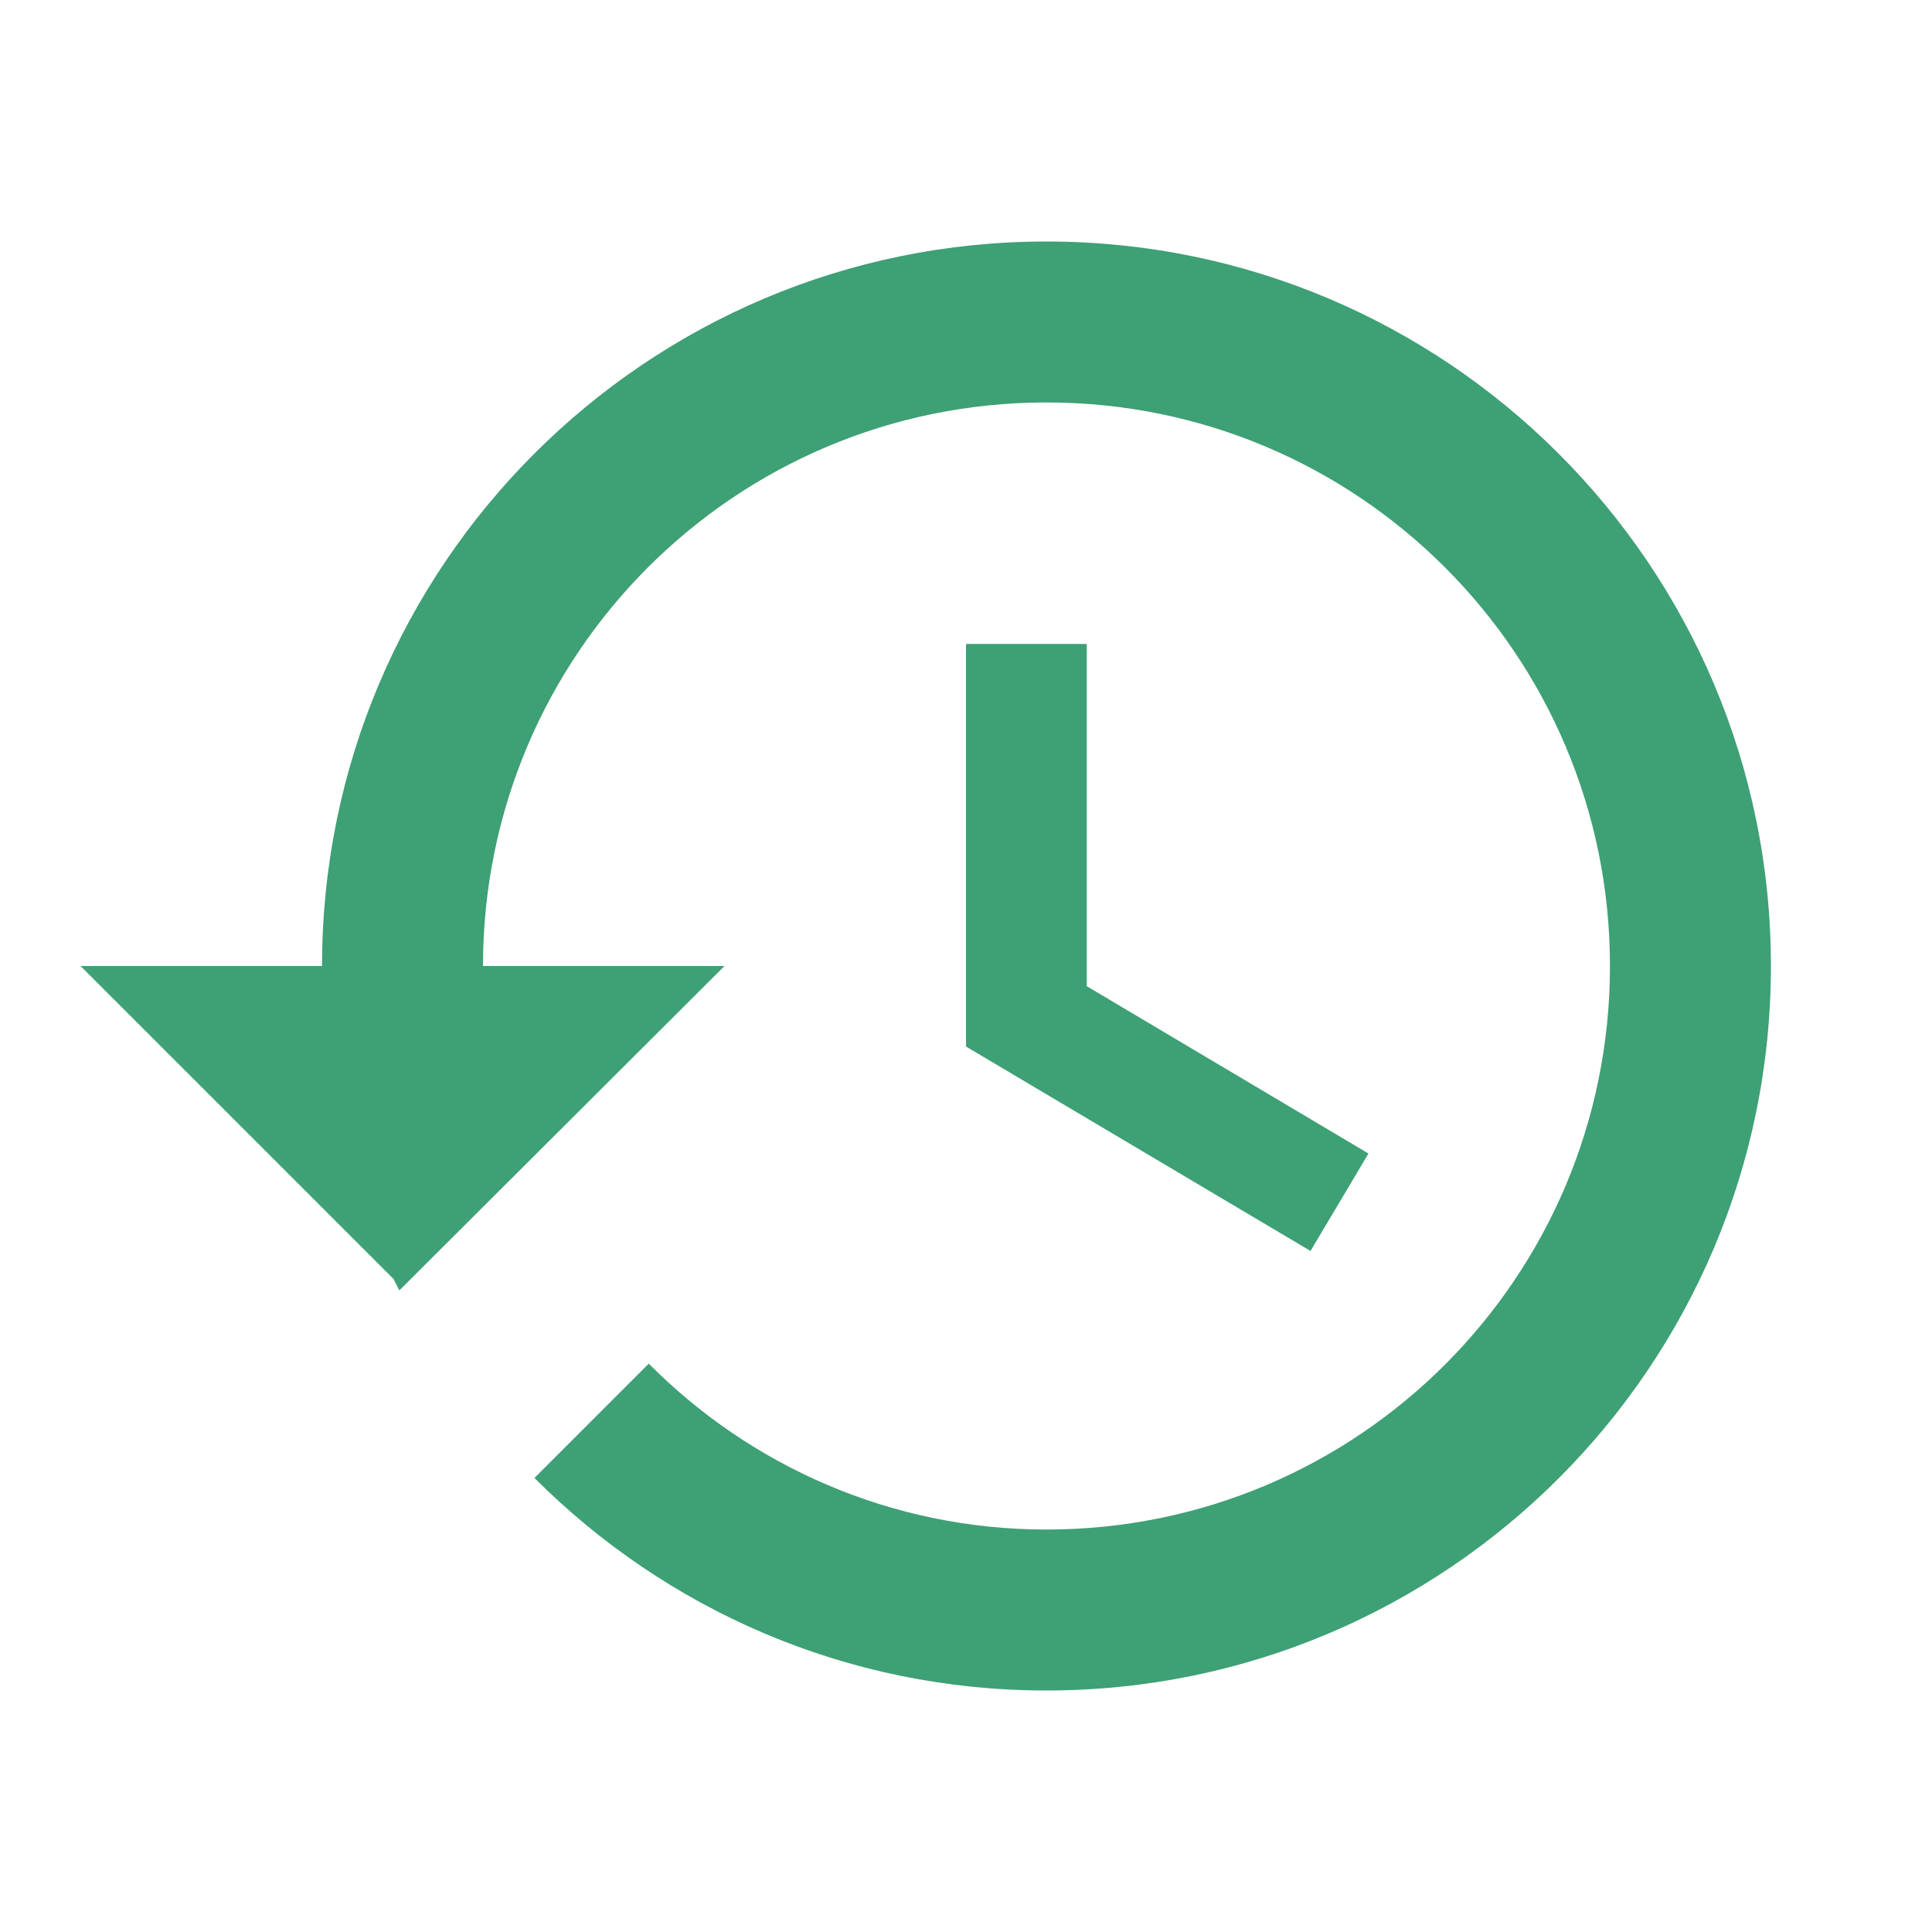 <svg width='16' height='16' viewBox='0 0 16 16' fill='none' xmlns='http://www.w3.org/2000/svg'>
<g clip-path='url(#clip0_1_393)'>
<path d='M8.666 2C5.353 2 2.667 4.687 2.667 8H0.667L3.26 10.593L3.307 10.687L6 8H4C4 5.42 6.087 3.333 8.666 3.333C11.246 3.333 13.333 5.42 13.333 8C13.333 10.58 11.246 12.667 8.666 12.667C7.38 12.667 6.213 12.14 5.373 11.293L4.426 12.24C5.513 13.327 7.006 14 8.666 14C11.98 14 14.666 11.313 14.666 8C14.666 4.687 11.98 2 8.666 2ZM8 5.333V8.667L10.853 10.36L11.333 9.553L9 8.167V5.333H8Z' fill='#3EA075'/>
</g>
<defs>
<clipPath id='clip0_1_393'>
<rect width='16' height='16' fill='white'/>
</clipPath>
</defs>
</svg>
